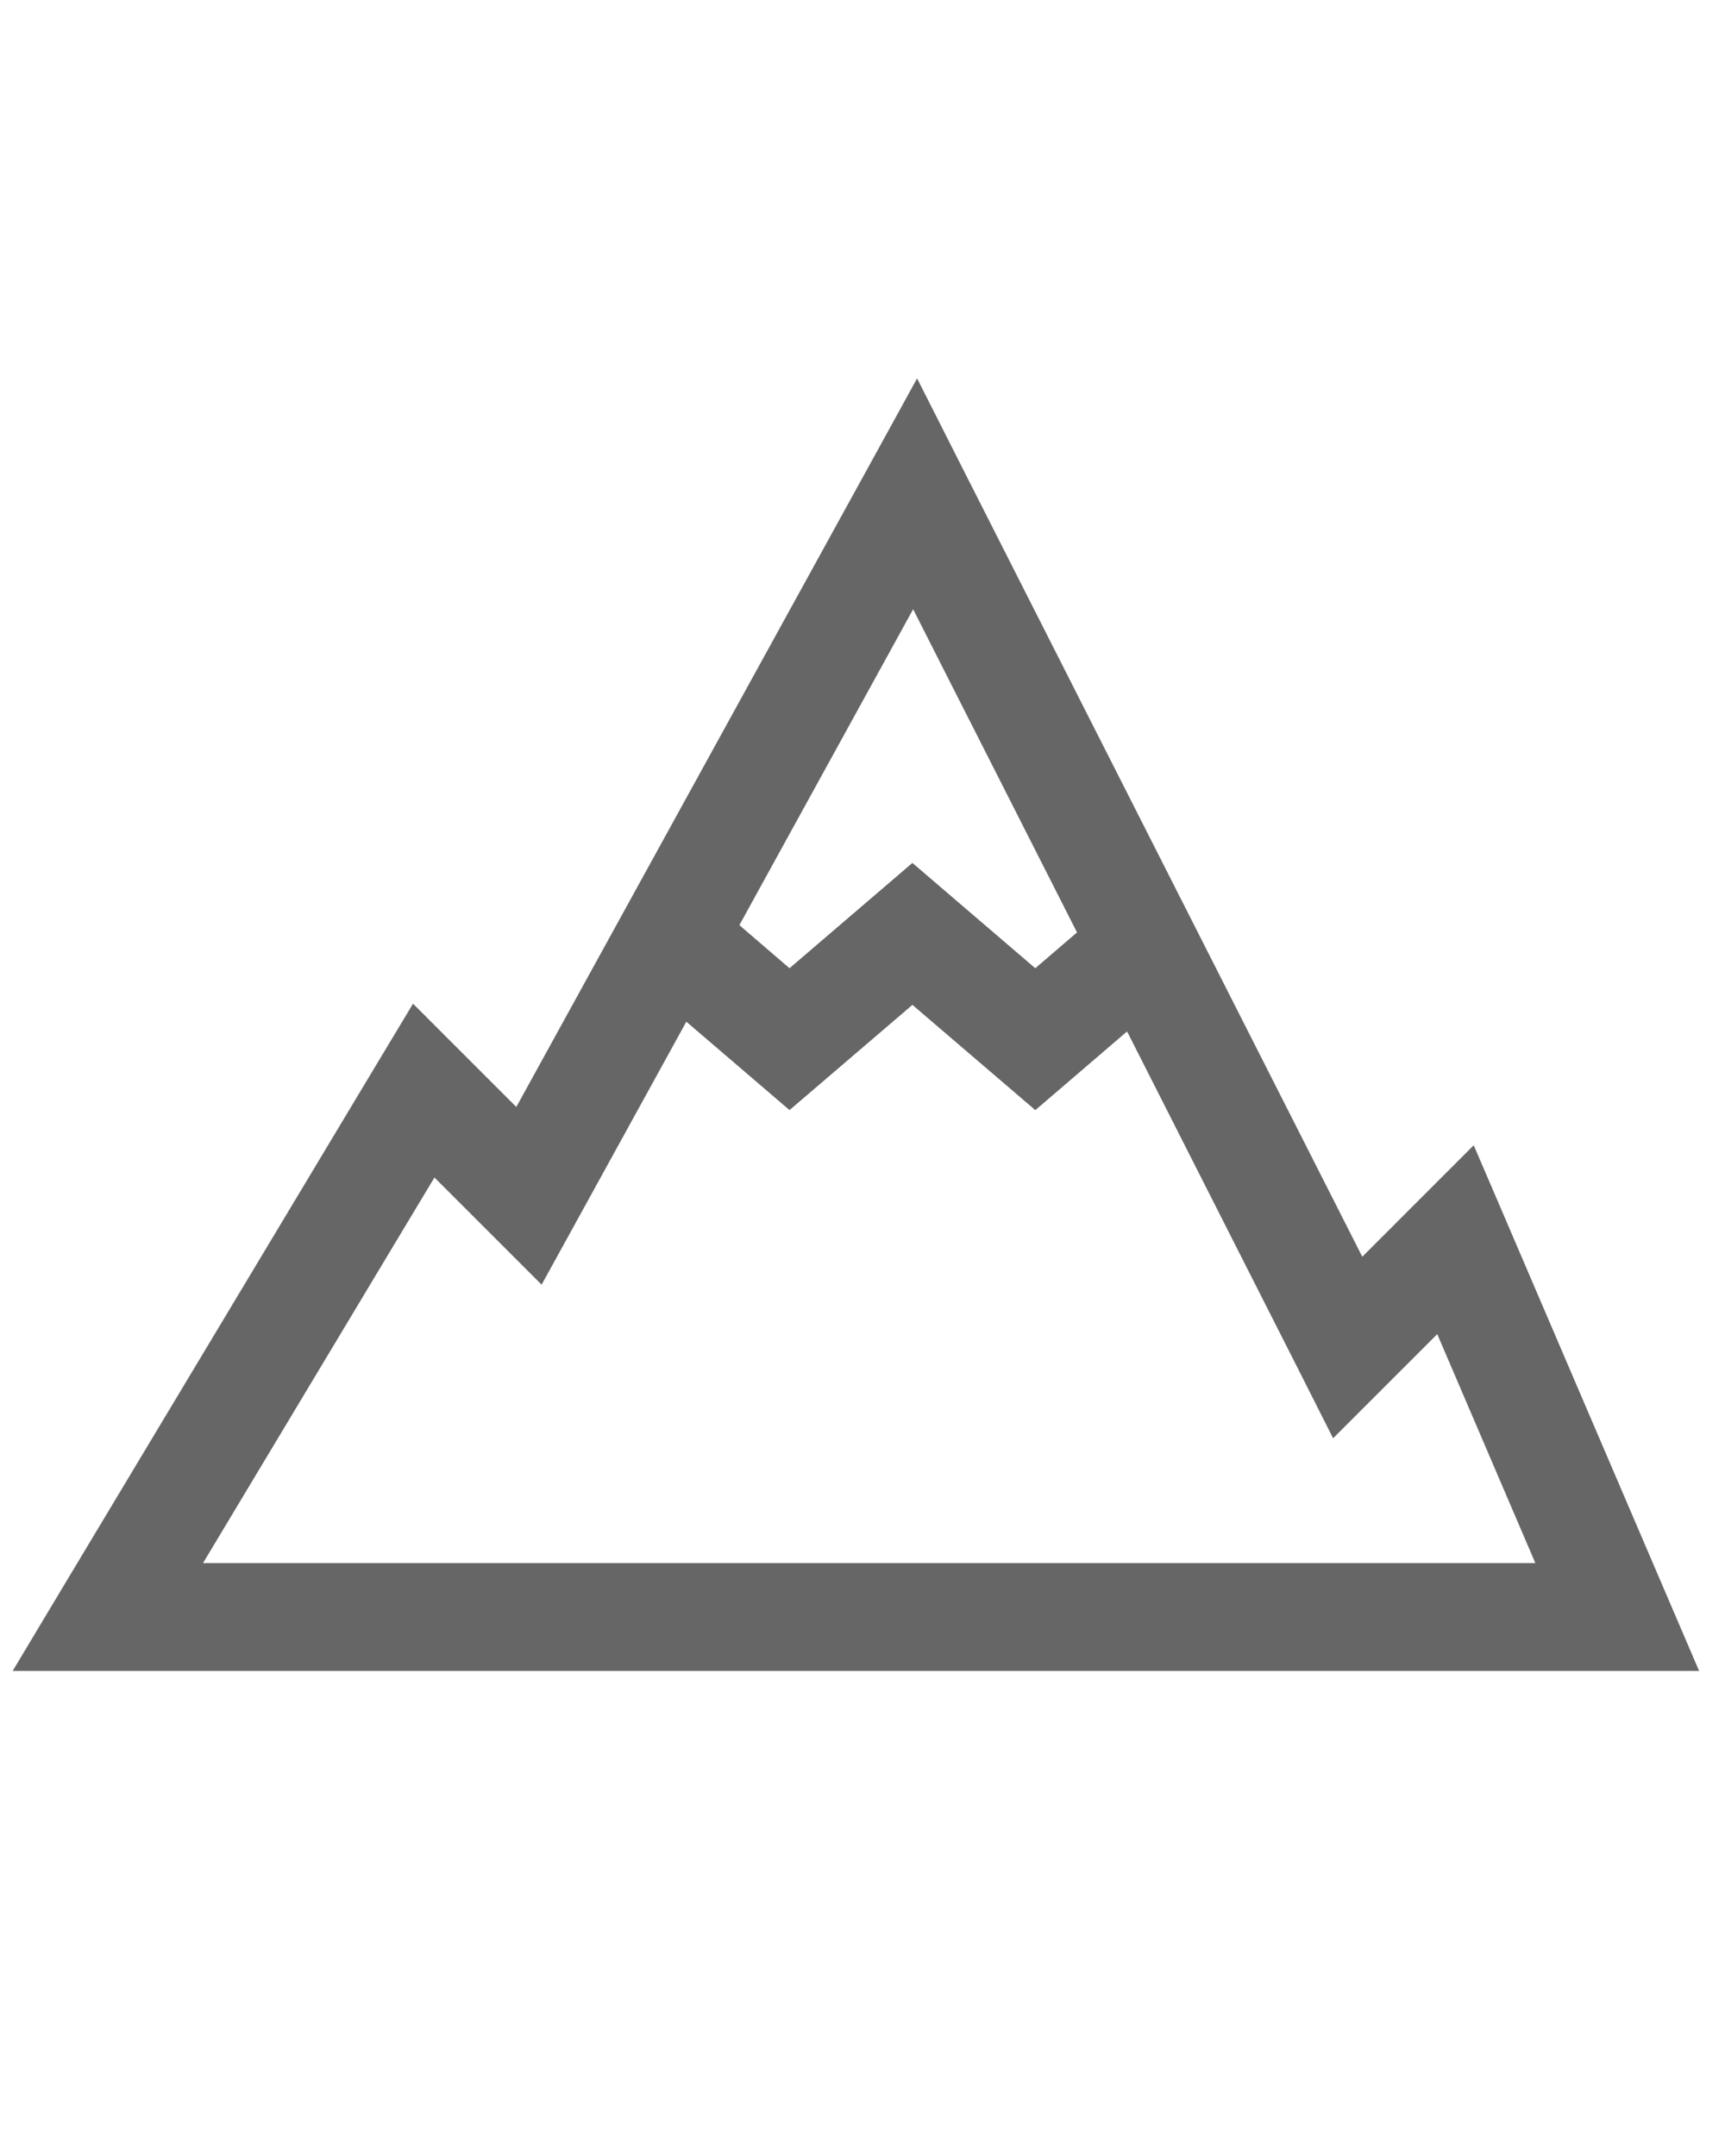 <svg width="48" height="60" viewBox="0 0 48 60" fill="none" xmlns="http://www.w3.org/2000/svg">
<path fill-rule="evenodd" clip-rule="evenodd" d="M25.518 10.532L24.15 13.022L14.367 30.806L11.493 27.932L10.503 29.579L1.713 44.229L0.353 46.5H47.279L46.382 44.408L41.882 33.908L41.008 31.872L37.907 34.974L26.802 13.067L25.52 10.532H25.518ZM25.409 16.955L29.969 25.949L28.808 26.945L25.388 24.015L21.969 26.945L20.574 25.746L25.409 16.955ZM28.809 30.894L25.389 27.965L21.969 30.893L19.098 28.433C18.464 29.588 17.828 30.742 17.193 31.896C16.806 32.598 16.42 33.3 16.034 34.002L15.071 35.751L12.089 32.769C11.732 33.364 11.375 33.958 11.018 34.552C9.228 37.534 7.438 40.517 5.649 43.5H42.723L39.993 37.128L37.095 40.026L36.162 38.177L31.362 28.704L28.809 30.894Z" fill="#666666"/>
</svg>

